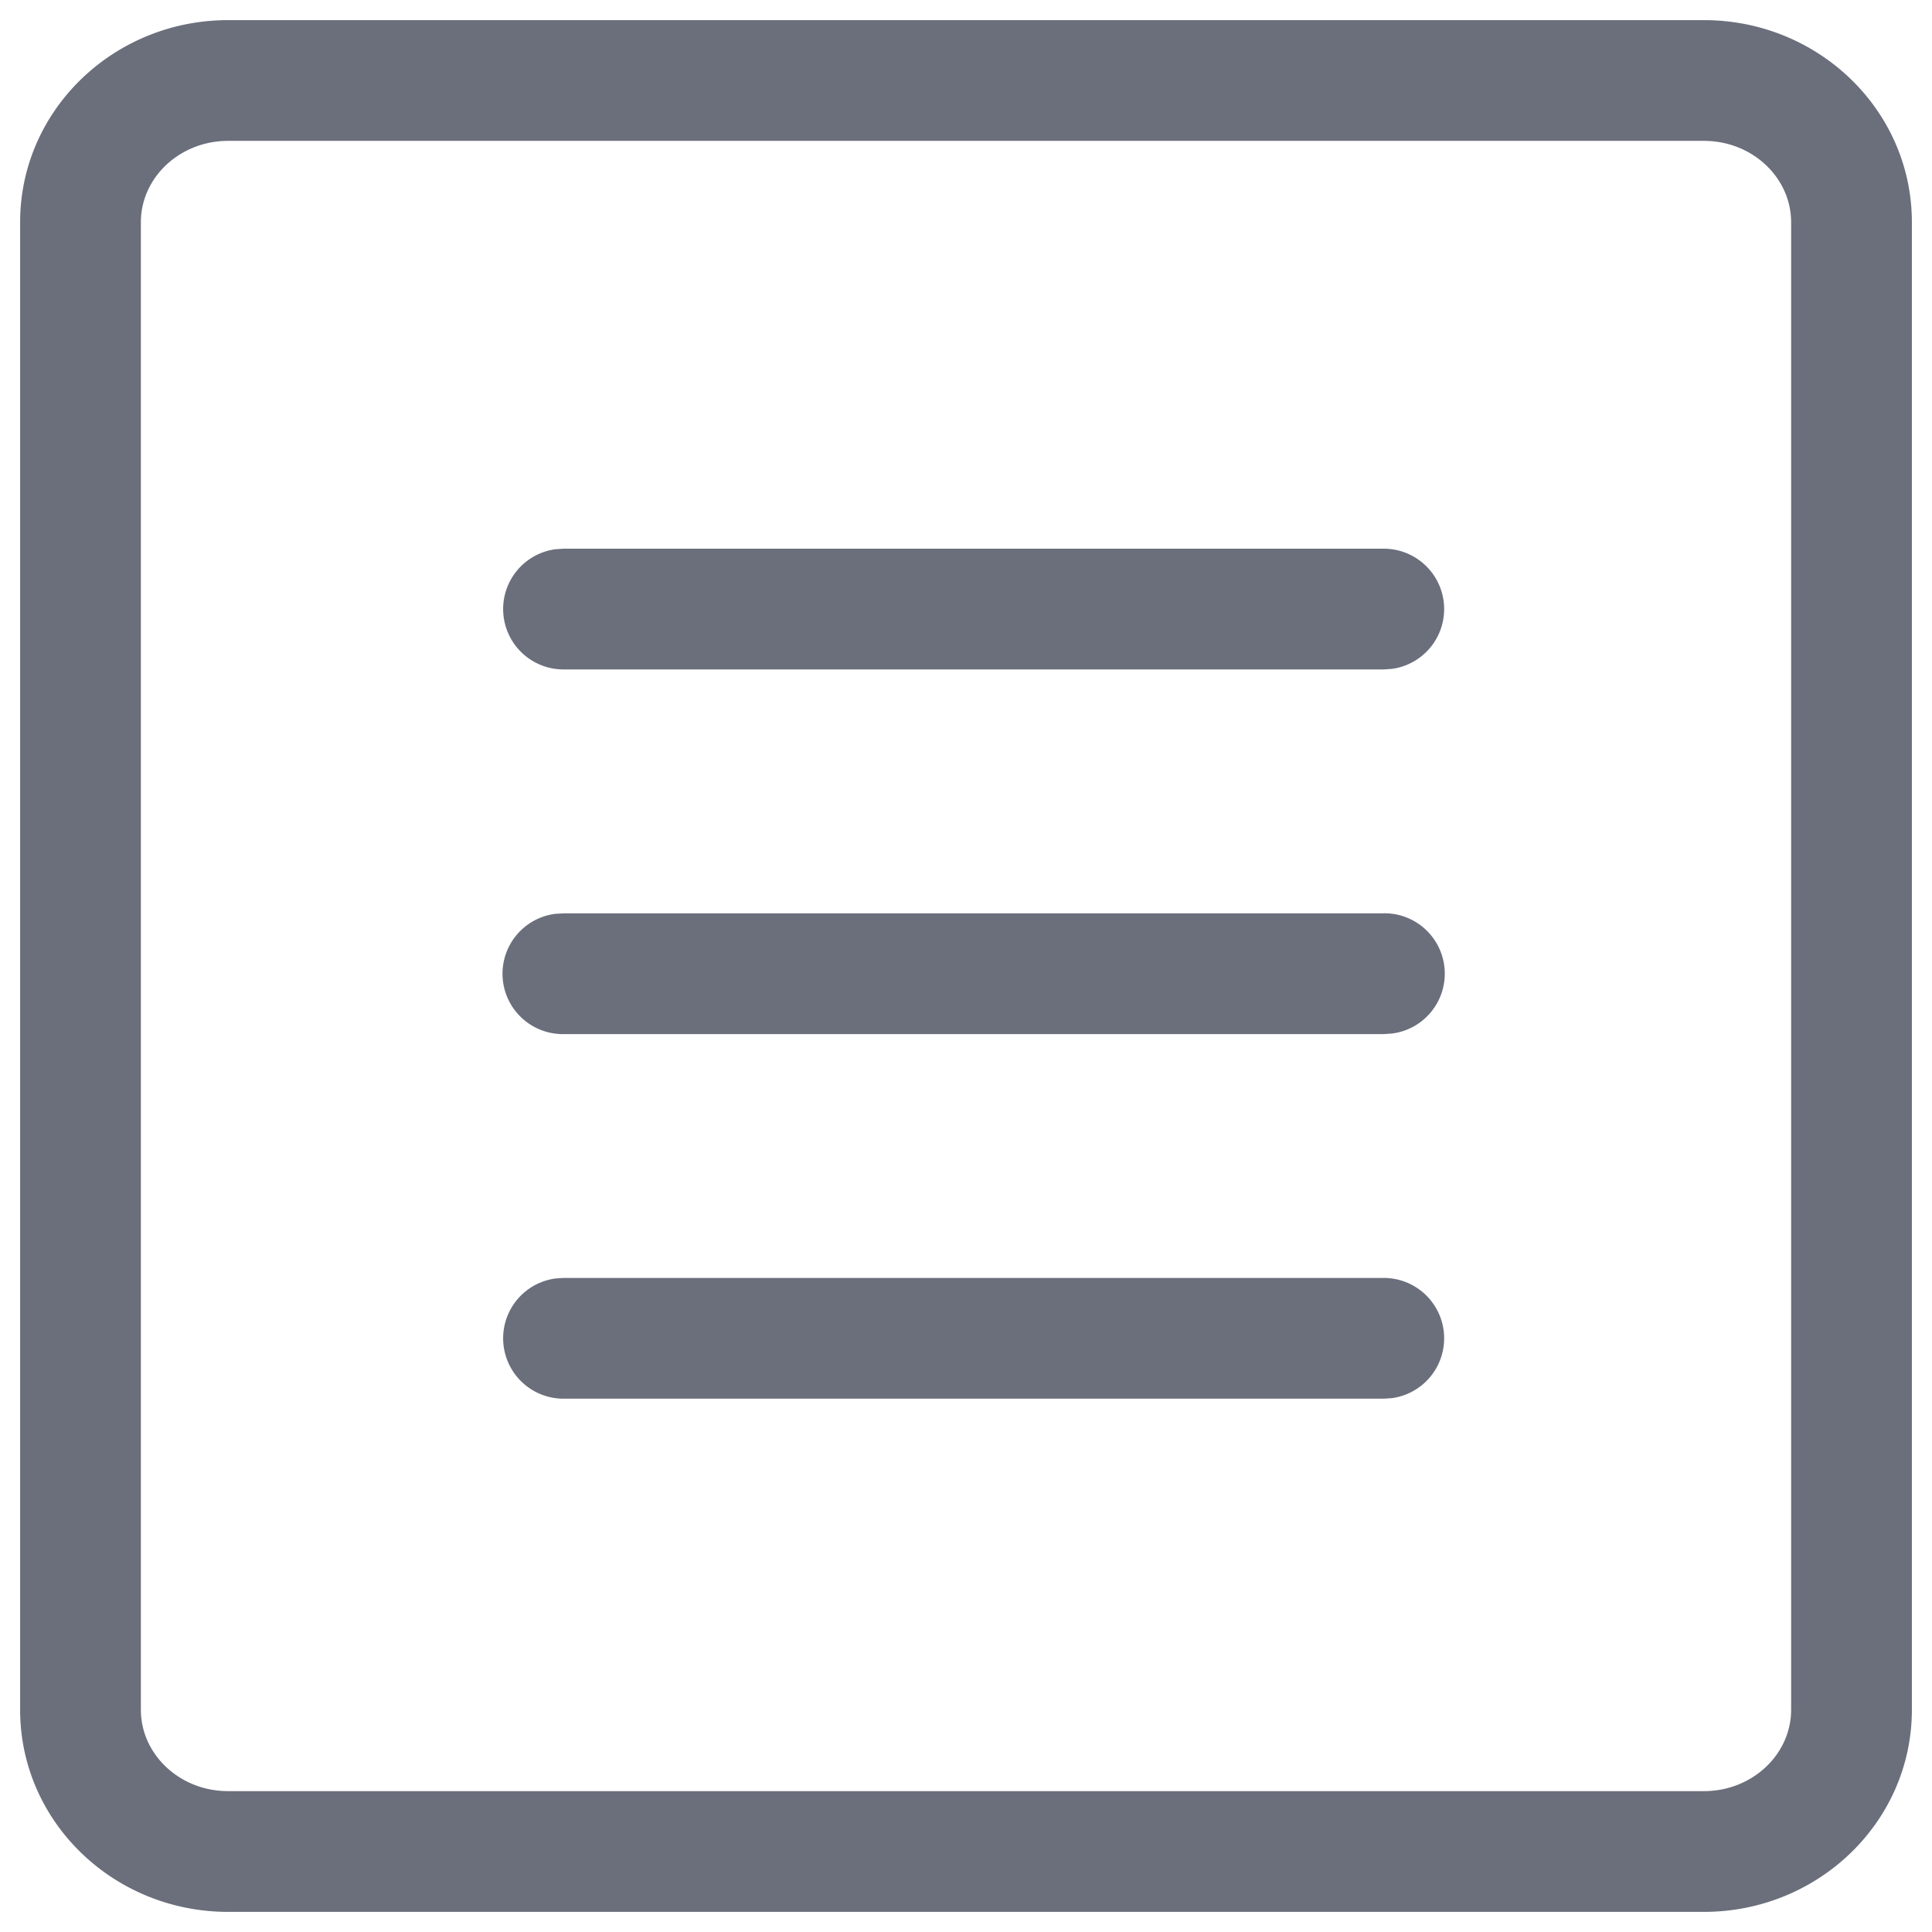 <svg xmlns="http://www.w3.org/2000/svg" width="24" height="24" viewBox="0 0 24 24">
    <path fill="#6B6F7C" fill-rule="nonzero" d="M21.167.25c1.42 0 2.583 1.117 2.583 2.51v18.48c0 1.393-1.164 2.51-2.583 2.51H2.833c-1.42 0-2.583-1.117-2.583-2.51V2.76C.25 1.367 1.414.25 2.833.25zm0 1.5H2.833c-.604 0-1.083.46-1.083 1.01v18.48c0 .55.479 1.01 1.083 1.01h18.334c.604 0 1.083-.46 1.083-1.01V2.76c0-.55-.479-1.01-1.083-1.01zM17.19 15.875a.75.75 0 0 1 .102 1.493l-.102.007H7a.75.75 0 0 1-.102-1.493L7 15.875h10.191zm0-4.53a.75.75 0 0 1 .102 1.494l-.102.007H7a.75.75 0 0 1-.102-1.494L7 11.346h10.191zm0-4.529a.75.75 0 0 1 .102 1.493l-.102.007H7a.75.75 0 0 1-.102-1.493L7 6.816h10.191z"/>
</svg>
